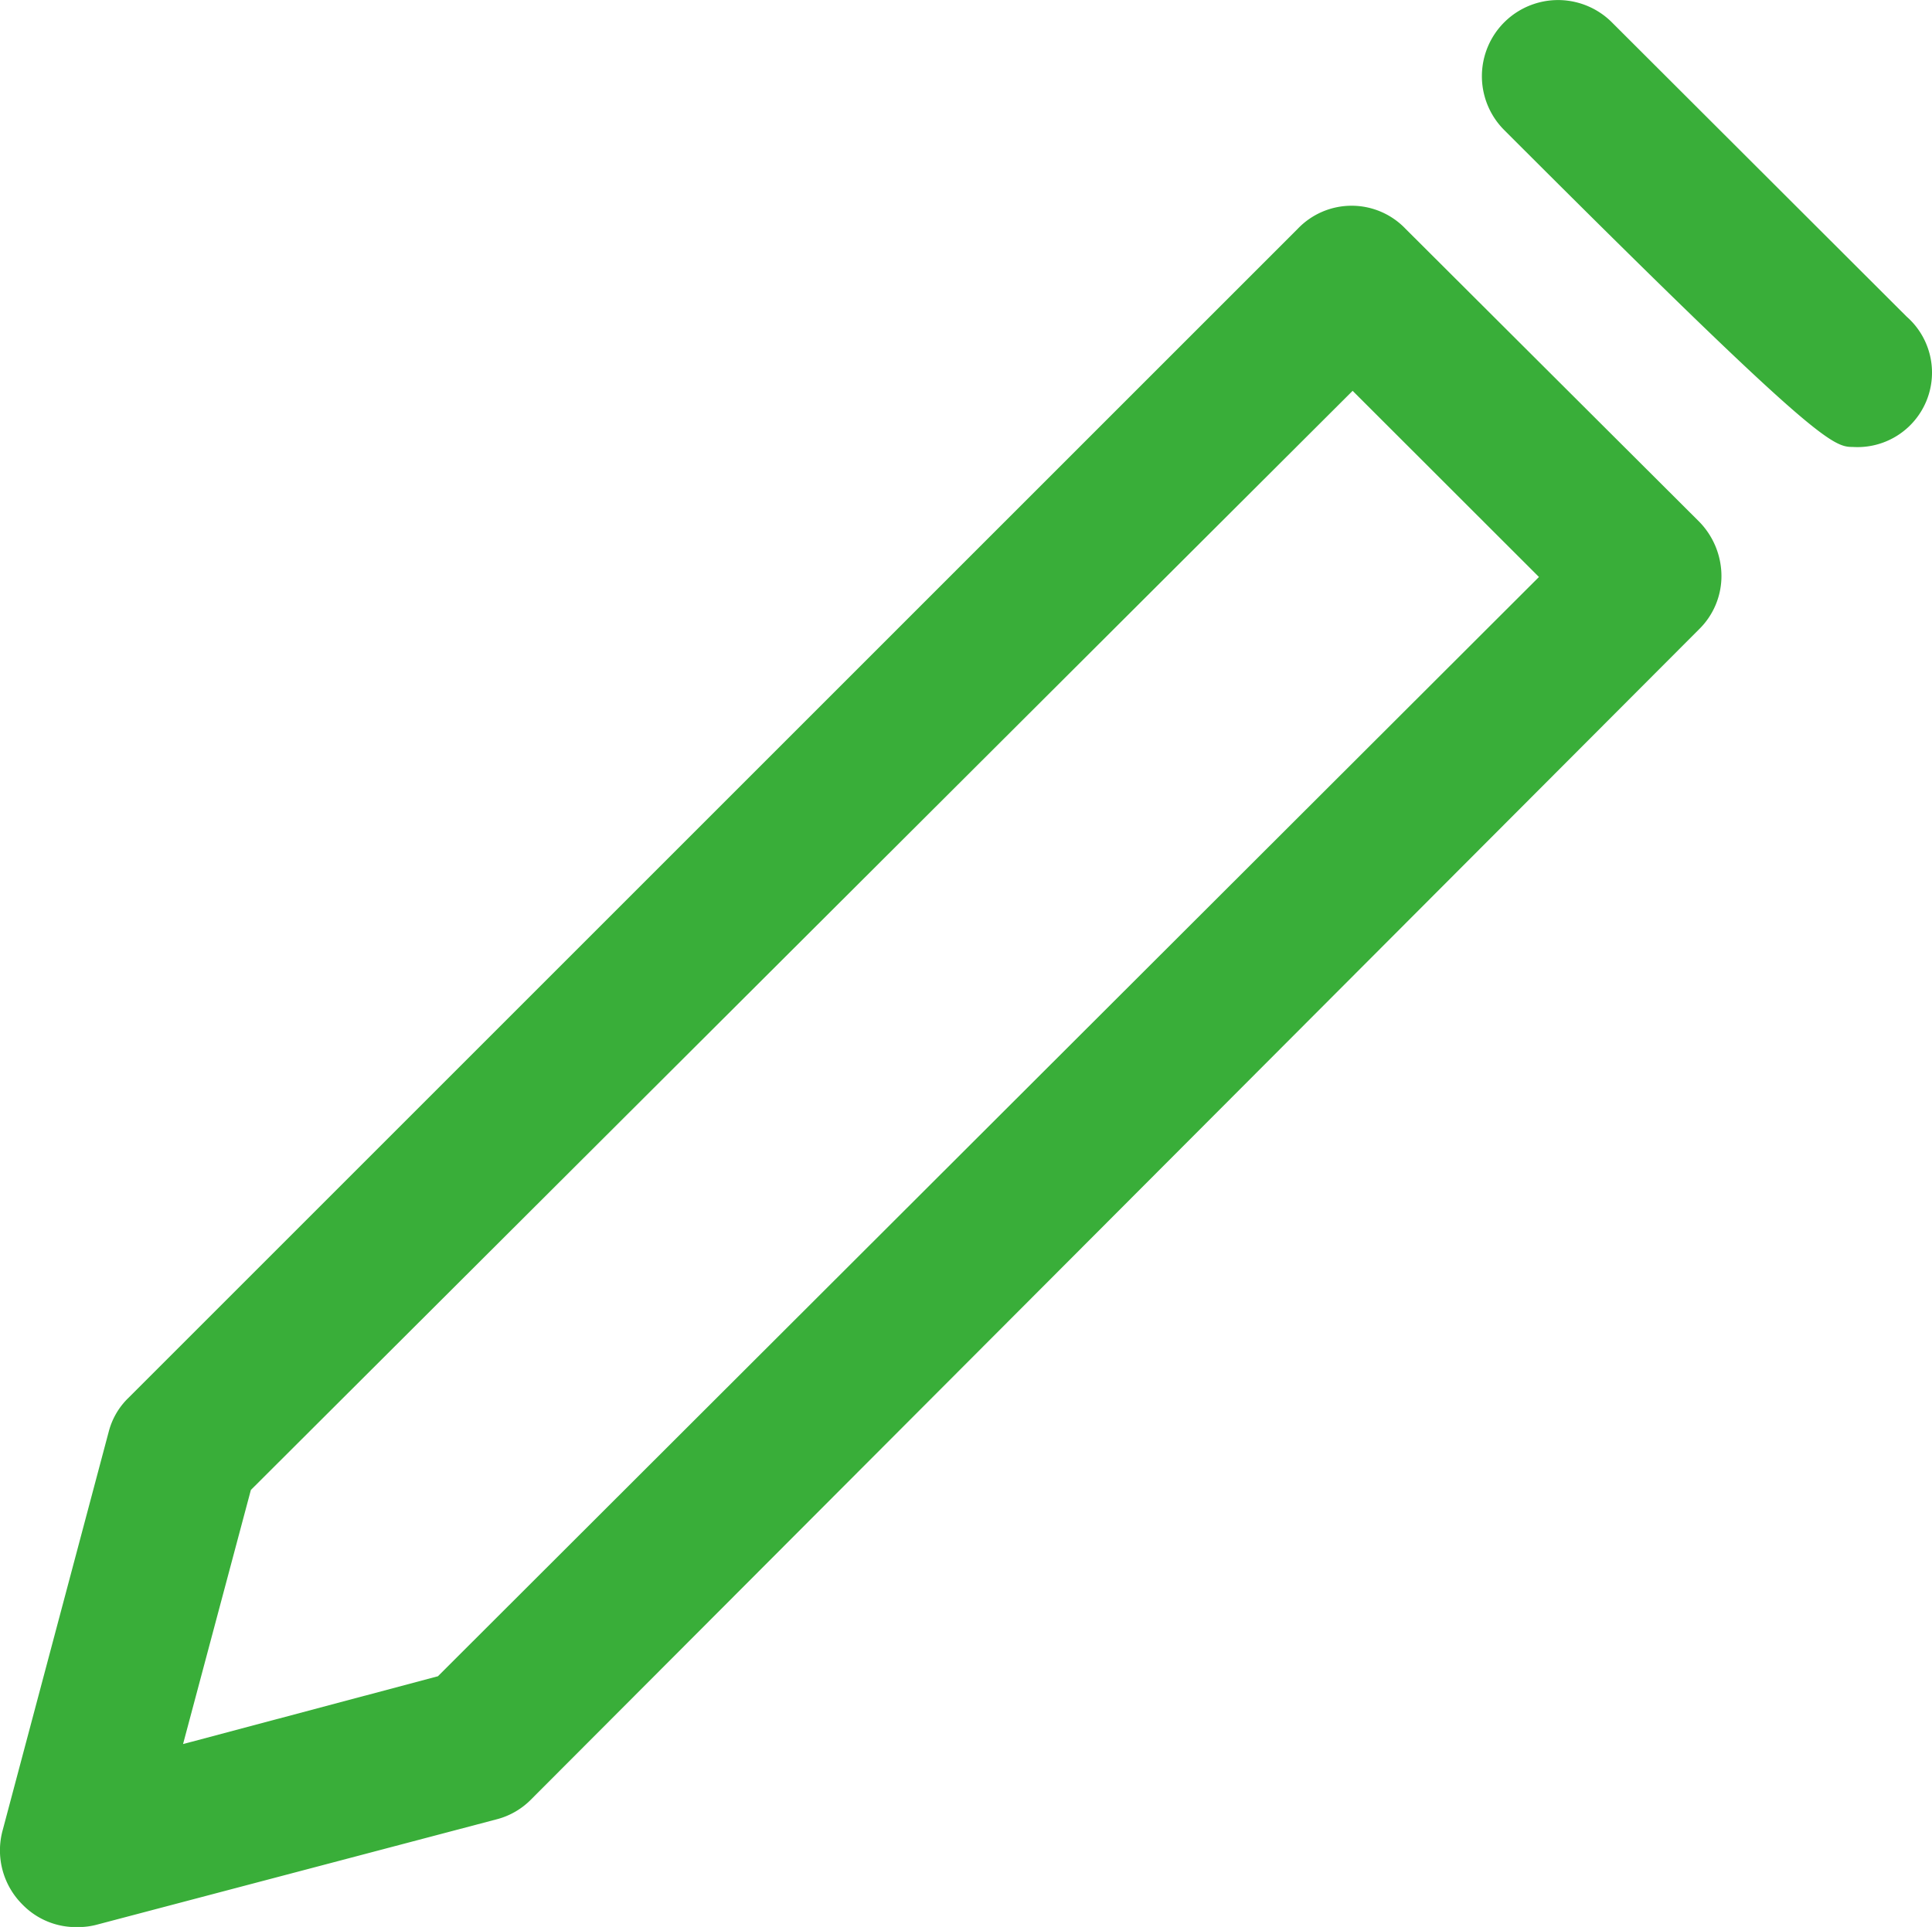 <svg xmlns="http://www.w3.org/2000/svg" width="13.562" height="13.529" viewBox="0 0 13.562 13.529">
  <g id="Layer_1" data-name="Layer 1" transform="translate(-2.637 -1)">
    <path id="Path_3488" data-name="Path 3488" d="M11.156.914a.534.534,0,1,1,.756-.756l2.069,2.066a.523.523,0,0,1-.379.915C13.46,3.14,13.324,3.084,11.156.914ZM.755,13.373a.536.536,0,0,1-.139-.523l.745-2.8A.507.507,0,0,1,1.5,9.814L9.707,1.607a.523.523,0,0,1,.756,0l2.061,2.056a.547.547,0,0,1,.157.379.523.523,0,0,1-.157.377l-8.2,8.217a.523.523,0,0,1-.243.139l-2.8.738a.5.5,0,0,1-.136.018A.523.523,0,0,1,.755,13.373Zm1.127-1.127,1.789-.476L11.4,4.052,10.092,2.745,2.358,10.462Z" transform="translate(2.04 0.999)" fill="#39ae39"/>
  </g>
</svg>
